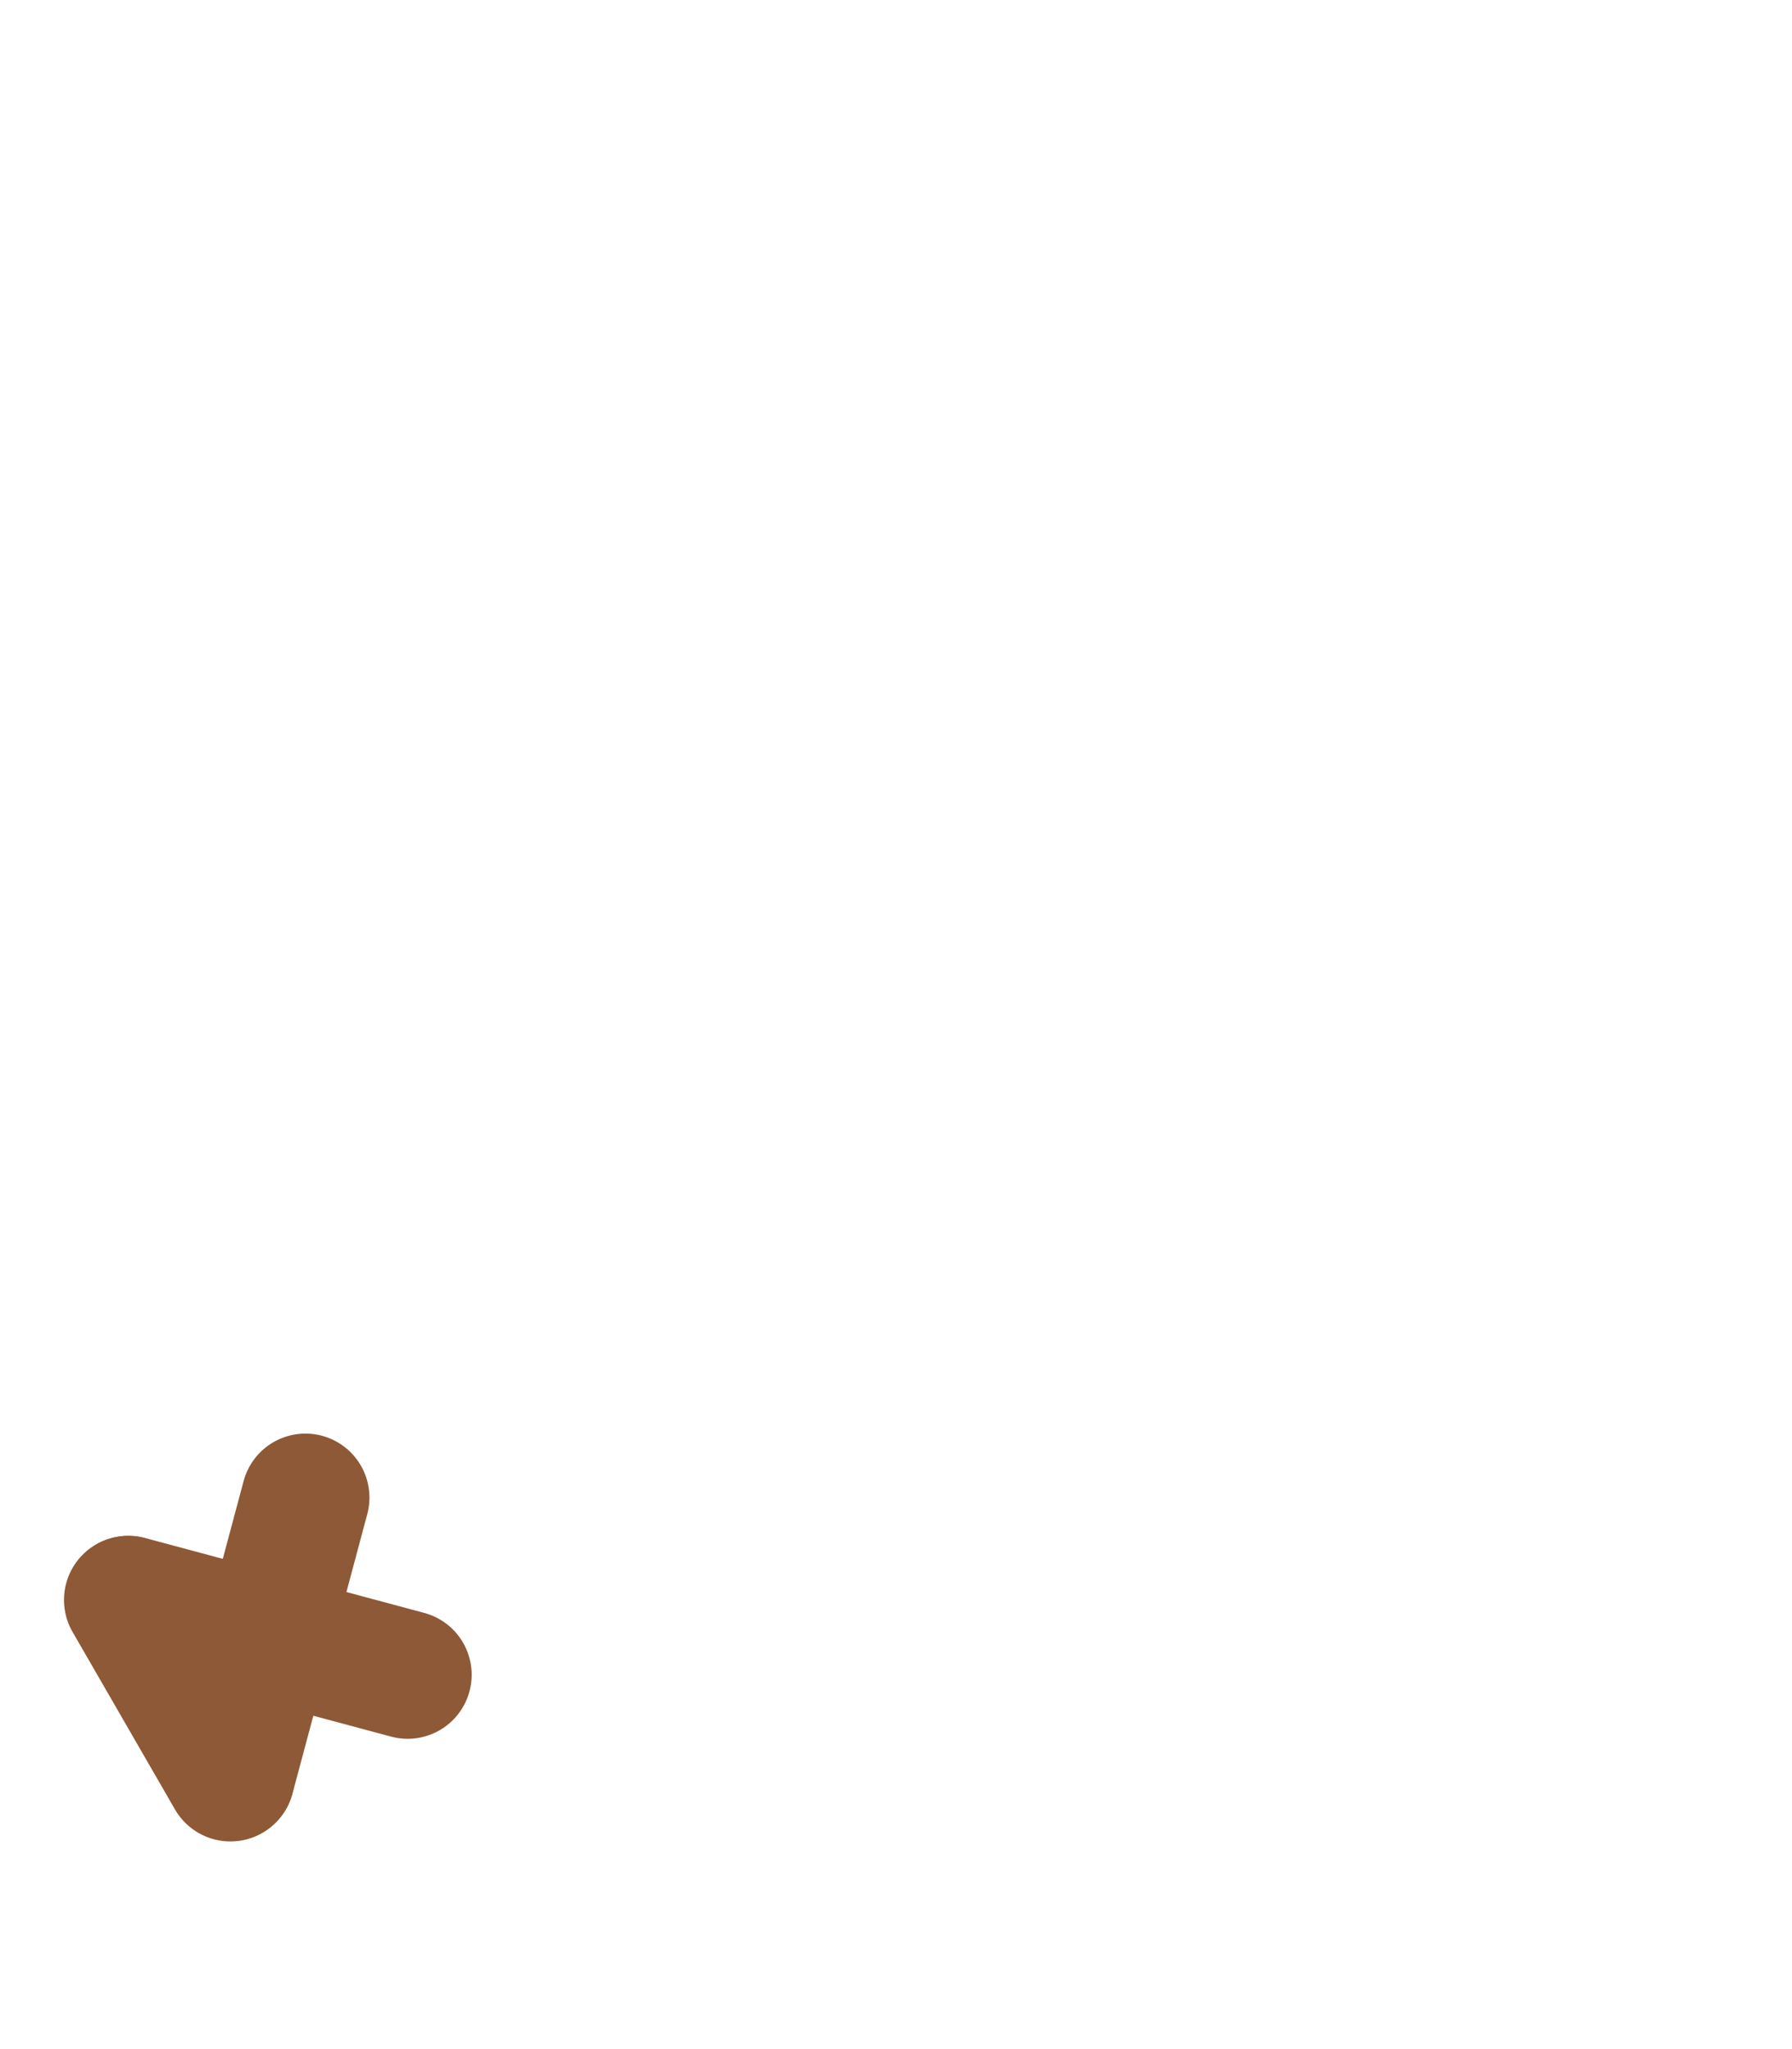 <svg width="70" height="80" viewBox="0 0 70 80" fill="none" xmlns="http://www.w3.org/2000/svg">
<path transform="rotate(60, 3, 59)" d="M7.006 51L14.992 58.983" stroke="#8E5936" stroke-width="5" stroke-linecap="round"/>
<path transform="rotate(60, 3, 59)" d="M14.992 51L7.005 58.983" stroke="#8E5936" stroke-width="5" stroke-linecap="round"/>
<path transform="rotate(60, 3, 59)" d="M7 59H15" stroke="#8E5936" stroke-width="5" stroke-linecap="round"/>
</svg>
